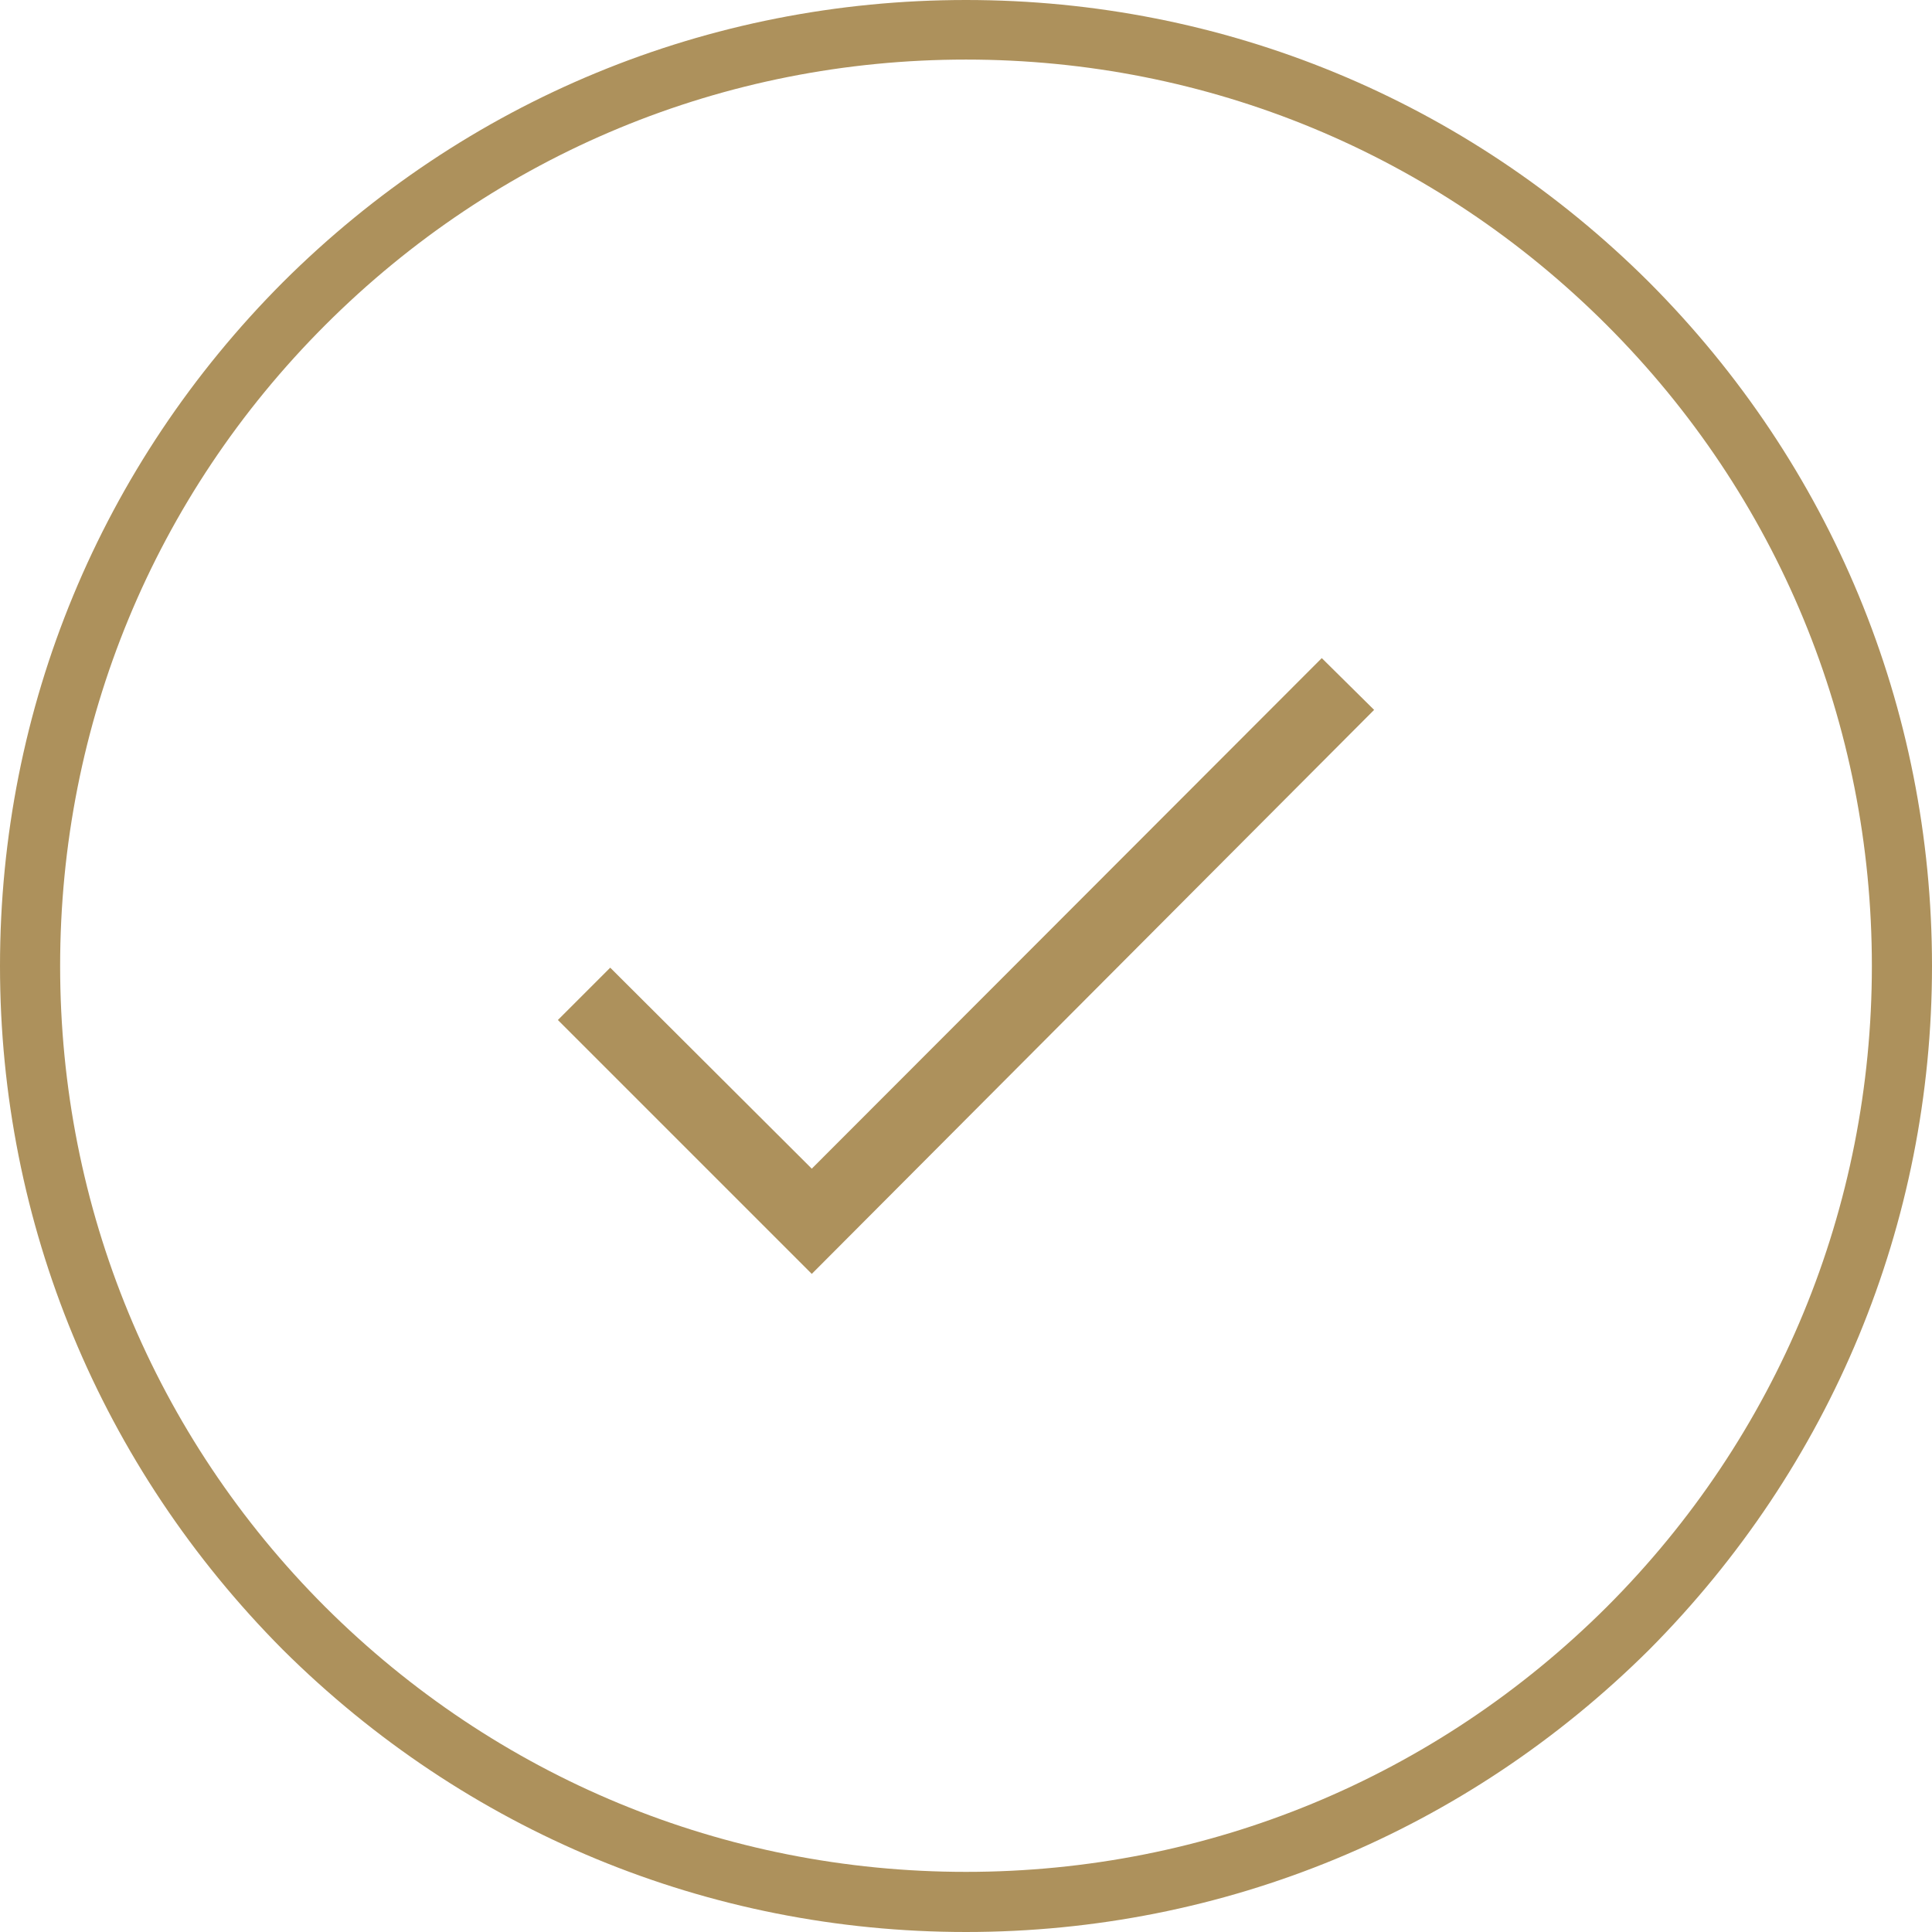<?xml version="1.0" encoding="UTF-8"?>
<!DOCTYPE svg PUBLIC "-//W3C//DTD SVG 1.1//EN" "http://www.w3.org/Graphics/SVG/1.1/DTD/svg11.dtd">
<!-- Creator: CorelDRAW X7 -->
<svg xmlns="http://www.w3.org/2000/svg" xml:space="preserve" width="0.347in" height="0.347in" version="1.1" style="shape-rendering:geometricPrecision; text-rendering:geometricPrecision; image-rendering:optimizeQuality; fill-rule:evenodd; clip-rule:evenodd"
viewBox="0 0 3470 3470"
 xmlns:xlink="http://www.w3.org/1999/xlink">
 <defs>
  <style type="text/css">
   <![CDATA[
    .fil0 {fill:#AD915C}
   ]]>
  </style>
 </defs>
 <g id="Layer_x0020_1">
  <path class="fil0" d="M508 507c-327,328 -508,764 -508,1228 0,463 181,899 508,1228 328,326 764,507 1227,507 463,0 899,-181 1227,-507 327,-329 508,-765 508,-1228 0,-464 -181,-900 -508,-1228 -328,-327 -764,-507 -1227,-507 -463,0 -899,180 -1227,507zm1866 675l-916 917 -362 -361 -94 94 456 456 1010 -1013 -94 -93 0 0zm988 553c0,434 -169,844 -476,1151 -308,307 -717,476 -1151,476 -434,0 -843,-169 -1151,-476 -307,-307 -476,-717 -476,-1151 0,-435 169,-844 476,-1151 308,-308 717,-477 1151,-477 434,0 843,169 1151,477 307,307 476,716 476,1151z"/>
 </g>
</svg>
